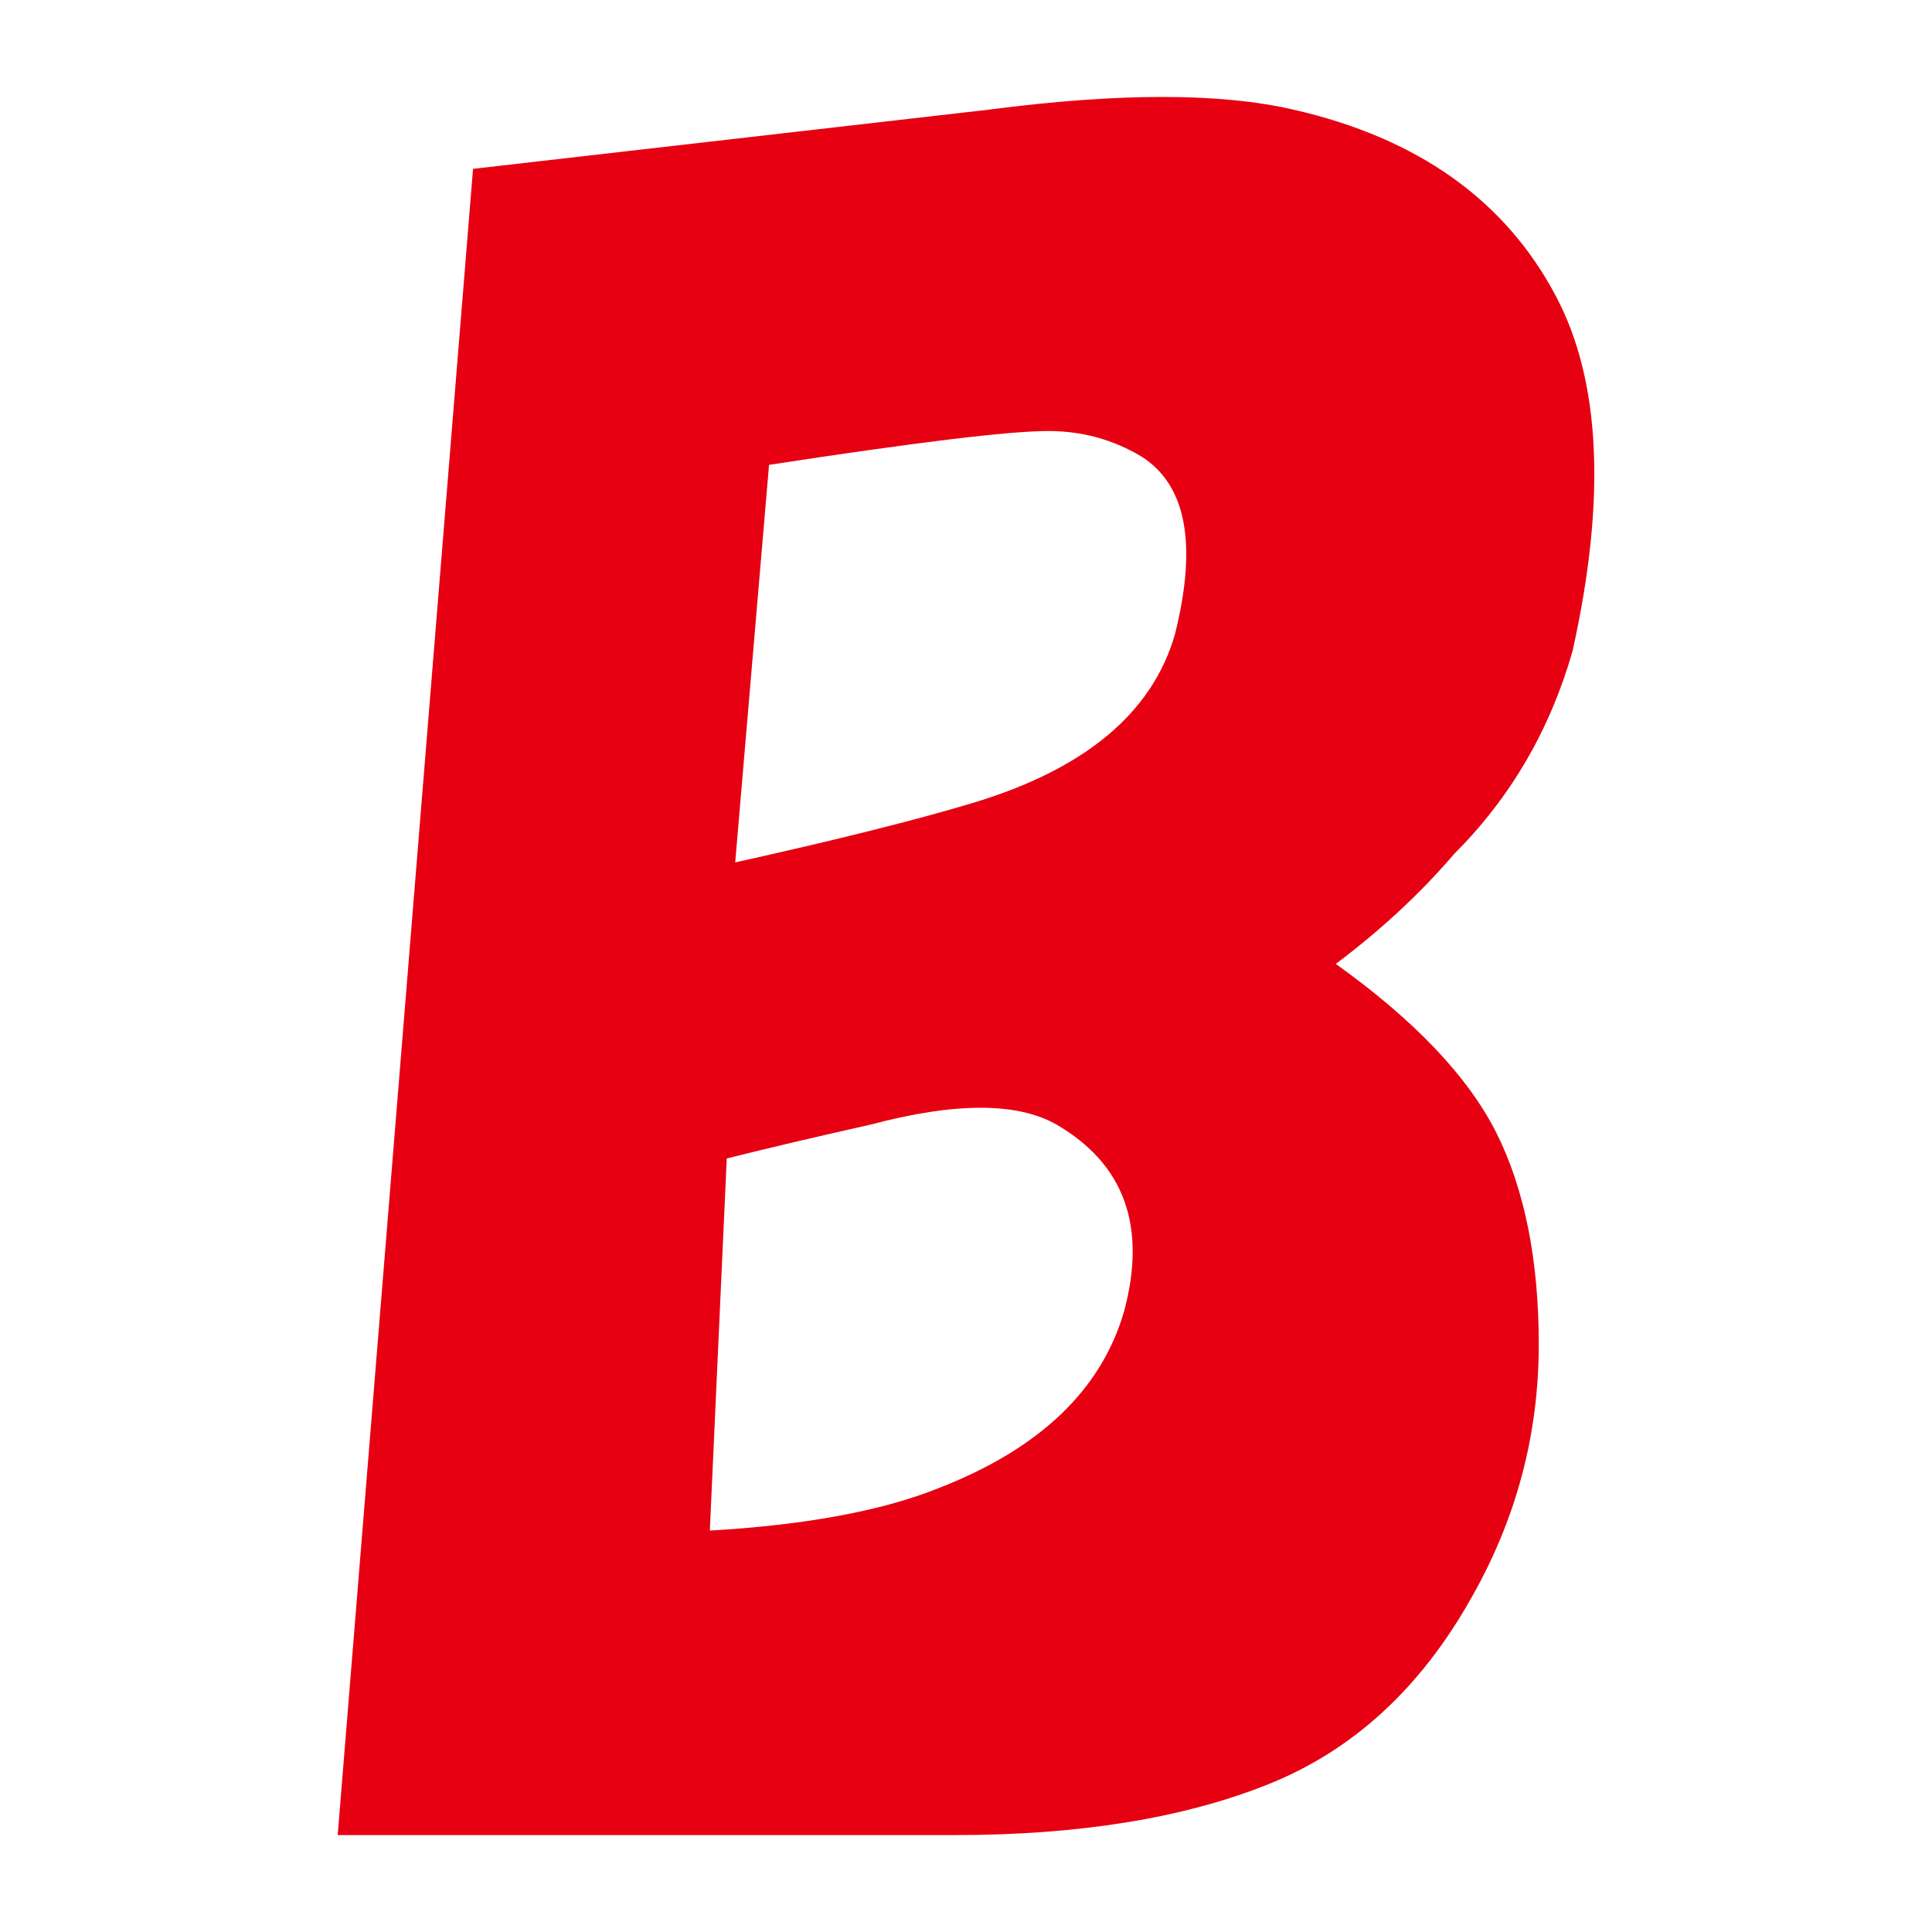 <?xml version="1.0" encoding="UTF-8"?>
<svg id="_レイヤー_1" data-name="レイヤー 1" xmlns="http://www.w3.org/2000/svg" viewBox="0 0 850.39 850.39">
  <defs>
    <style>
      .cls-1 {
        fill: #e60012;
      }
    </style>
  </defs>
  <path class="cls-1" d="m148.64,807.72L208.21,74.32l227.1-26.06c57.06-7.45,101.74-7.45,134.02,0,54.56,12.45,93.07,39.73,115.41,81.9,19.84,37.23,22.34,89.35,7.45,156.36-9.95,34.79-27.34,64.57-52.12,89.35-14.89,17.39-32.28,33.51-52.12,48.4,34.73,24.84,58.29,49.68,70.74,74.46,12.39,24.84,18.61,55.84,18.61,93.07,0,39.73-9.95,76.96-29.78,111.69-22.34,39.73-52.12,67.01-89.35,81.9-37.23,14.89-83.18,22.34-137.75,22.34H148.64Zm171.25-297.83l-7.45,163.81c42.17-2.44,75.68-8.67,100.52-18.61,44.67-17.33,71.96-43.4,81.9-78.18,9.89-37.23,0-64.51-29.78-81.9-17.39-9.89-44.67-9.89-81.9,0-22.34,5-43.45,9.95-63.29,14.89Zm18.61-305.28l-14.89,174.98c44.67-9.89,79.4-18.61,104.24-26.06,49.62-14.89,79.4-39.67,89.35-74.46,9.89-39.67,4.94-65.73-14.89-78.18-12.45-7.45-26.06-11.17-40.95-11.17-17.39,0-58.34,5-122.85,14.89Z"/>
</svg>